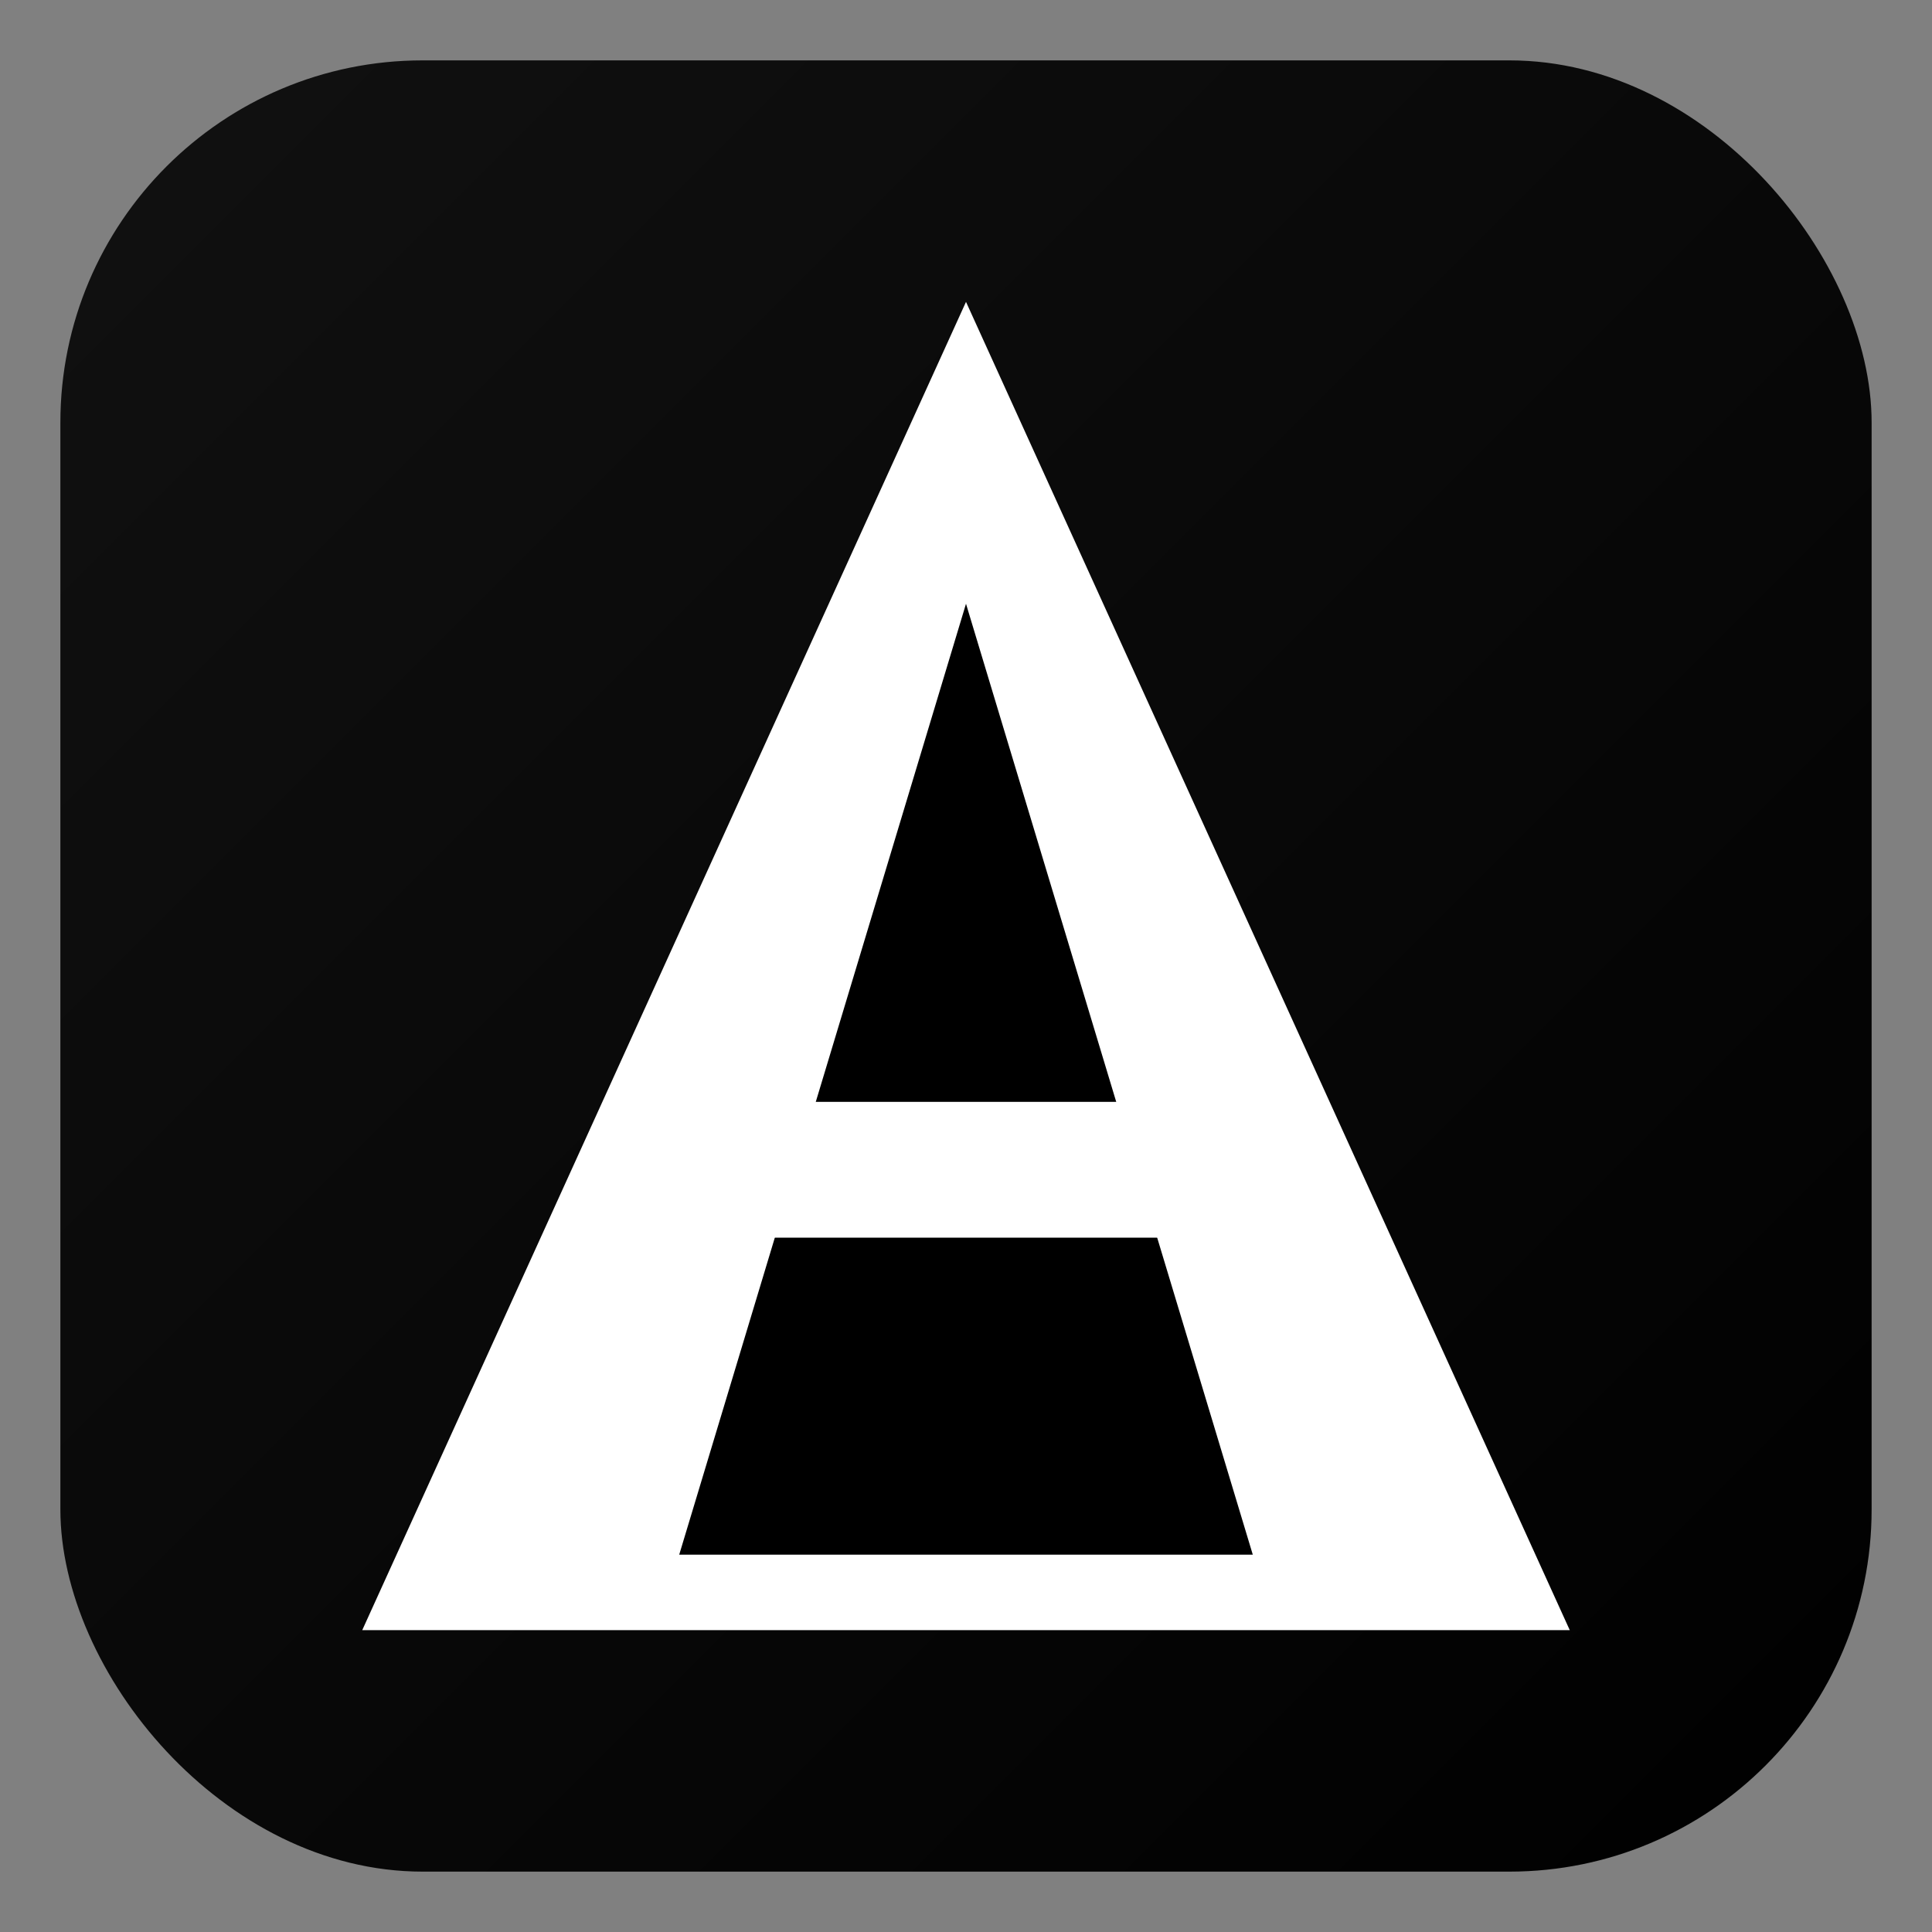 <svg xmlns="http://www.w3.org/2000/svg" viewBox="0 0 512 512">
  <rect x="0" y="0" width="512" height="512" fill="#808080" stroke="none"/>
  <defs>
    <linearGradient id="g" x1="0" y1="0" x2="1" y2="1">
      <stop offset="0" stop-color="#111111"/>
      <stop offset="1" stop-color="#000000"/>
    </linearGradient>
  </defs>
  <!-- rounded square background -->
  <rect x="16" y="16" width="480" height="480" rx="96" fill="url(#g)"/>
  <!-- 'A' monogram built from triangles + crossbar -->
  <polygon points="256,80 96,432 416,432" fill="#FFFFFF"/>
  <!-- inner cutout to form the hollow -->
  <polygon points="256,160 180,412 332,412" fill="#000000"/>
  <!-- crossbar -->
  <rect x="176" y="292" width="160" height="36" rx="10" fill="#FFFFFF"/>
</svg>